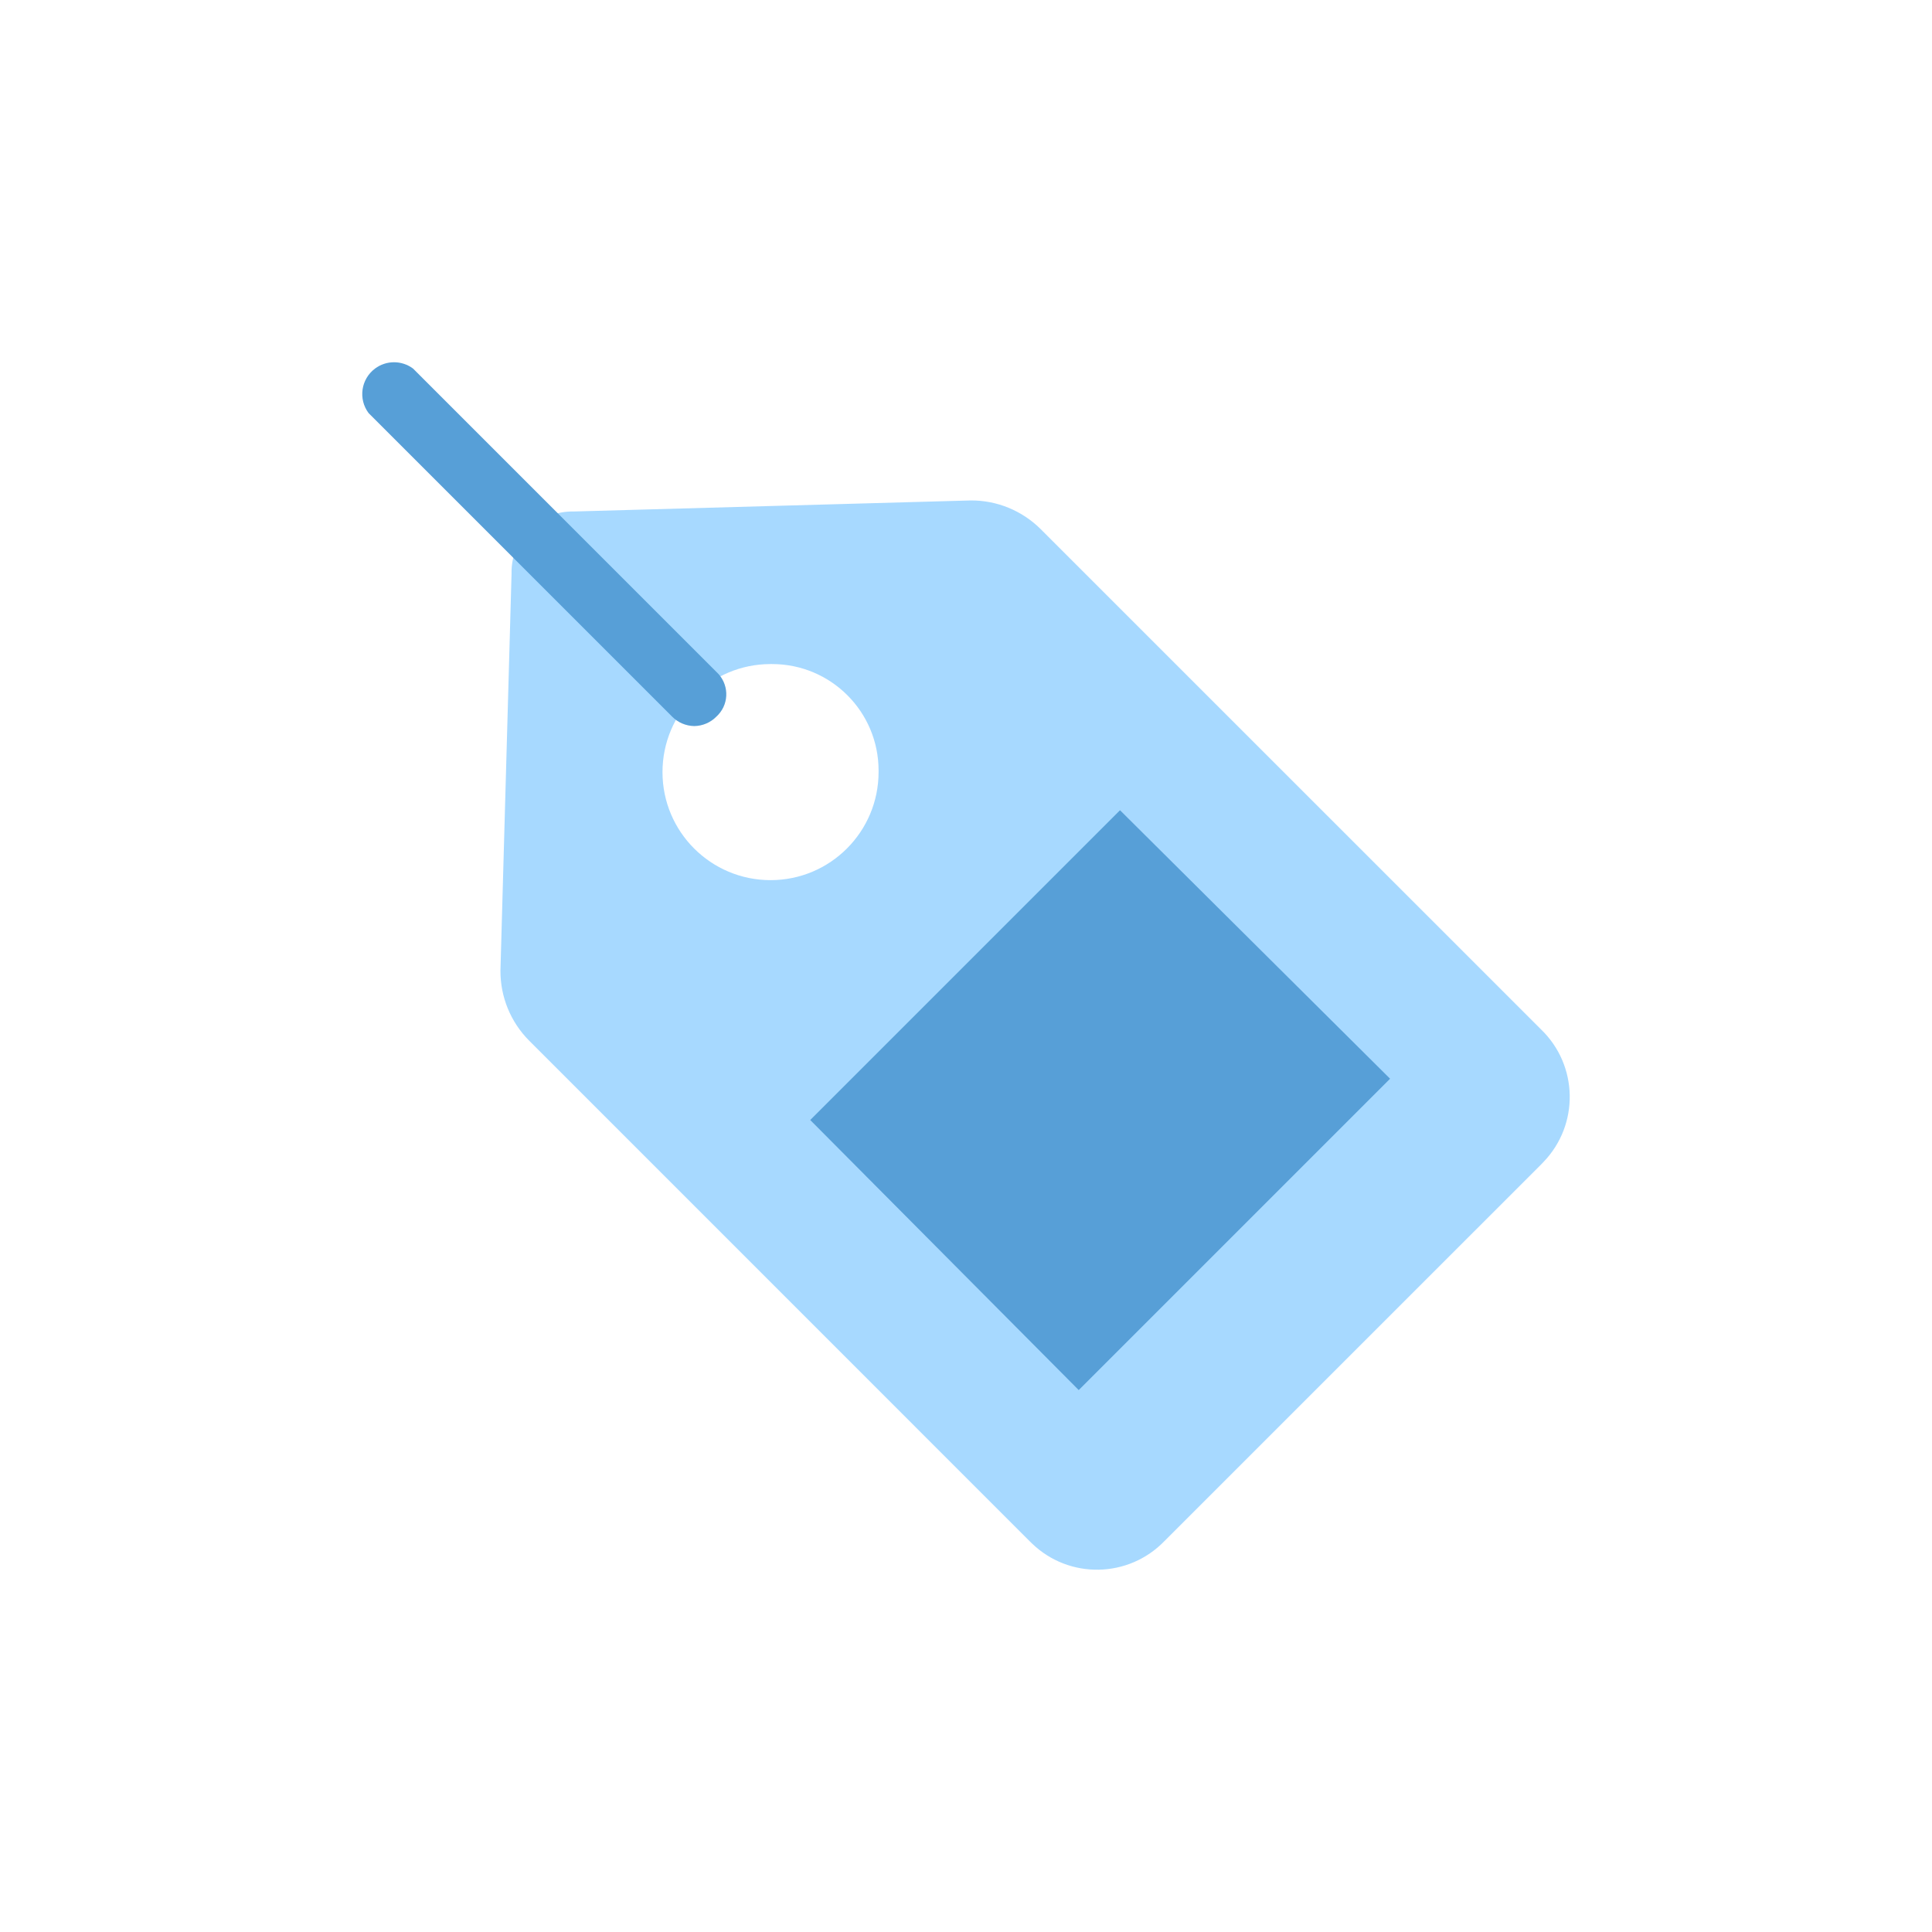 <svg xmlns="http://www.w3.org/2000/svg" width="32" height="32" fill="none" viewBox="0 0 32 32">
    <path fill="#D8D8D8" d="M0 0H32V32H0z" opacity=".01"/>
    <path fill="#A7D9FF" d="M12.762 10.999c-.988 0-1.789.801-1.789 1.79 0 .988.801 1.789 1.79 1.789.988 0 1.789-.802 1.789-1.79v-.026c0-.974-.79-1.763-1.763-1.763h-.027zm-4-2.237c.198-.19.463-.295.737-.29l6.579-.183c.433-.003.85.168 1.157.473l8.29 8.289c.617.595.635 1.577.04 2.195l-.04.042-6.237 6.236c-.595.617-1.578.636-2.195.041l-.042-.041-8.288-8.289c-.306-.308-.476-.724-.474-1.158L8.473 9.5c-.006-.274.099-.54.29-.737z"/>
    <path fill="#579FD7" d="M11.5 12.026c-.14-.002-.272-.059-.369-.158L6.105 6.842c-.174-.233-.127-.562.106-.737.187-.14.444-.14.631 0l5.026 5.026c.203.187.217.503.03.706l-.03.03c-.097.1-.23.157-.369.159zM23.024 17.867l-5.157 5.157-4.447-4.473 5.131-5.131 4.473 4.447z"/>
</svg>
